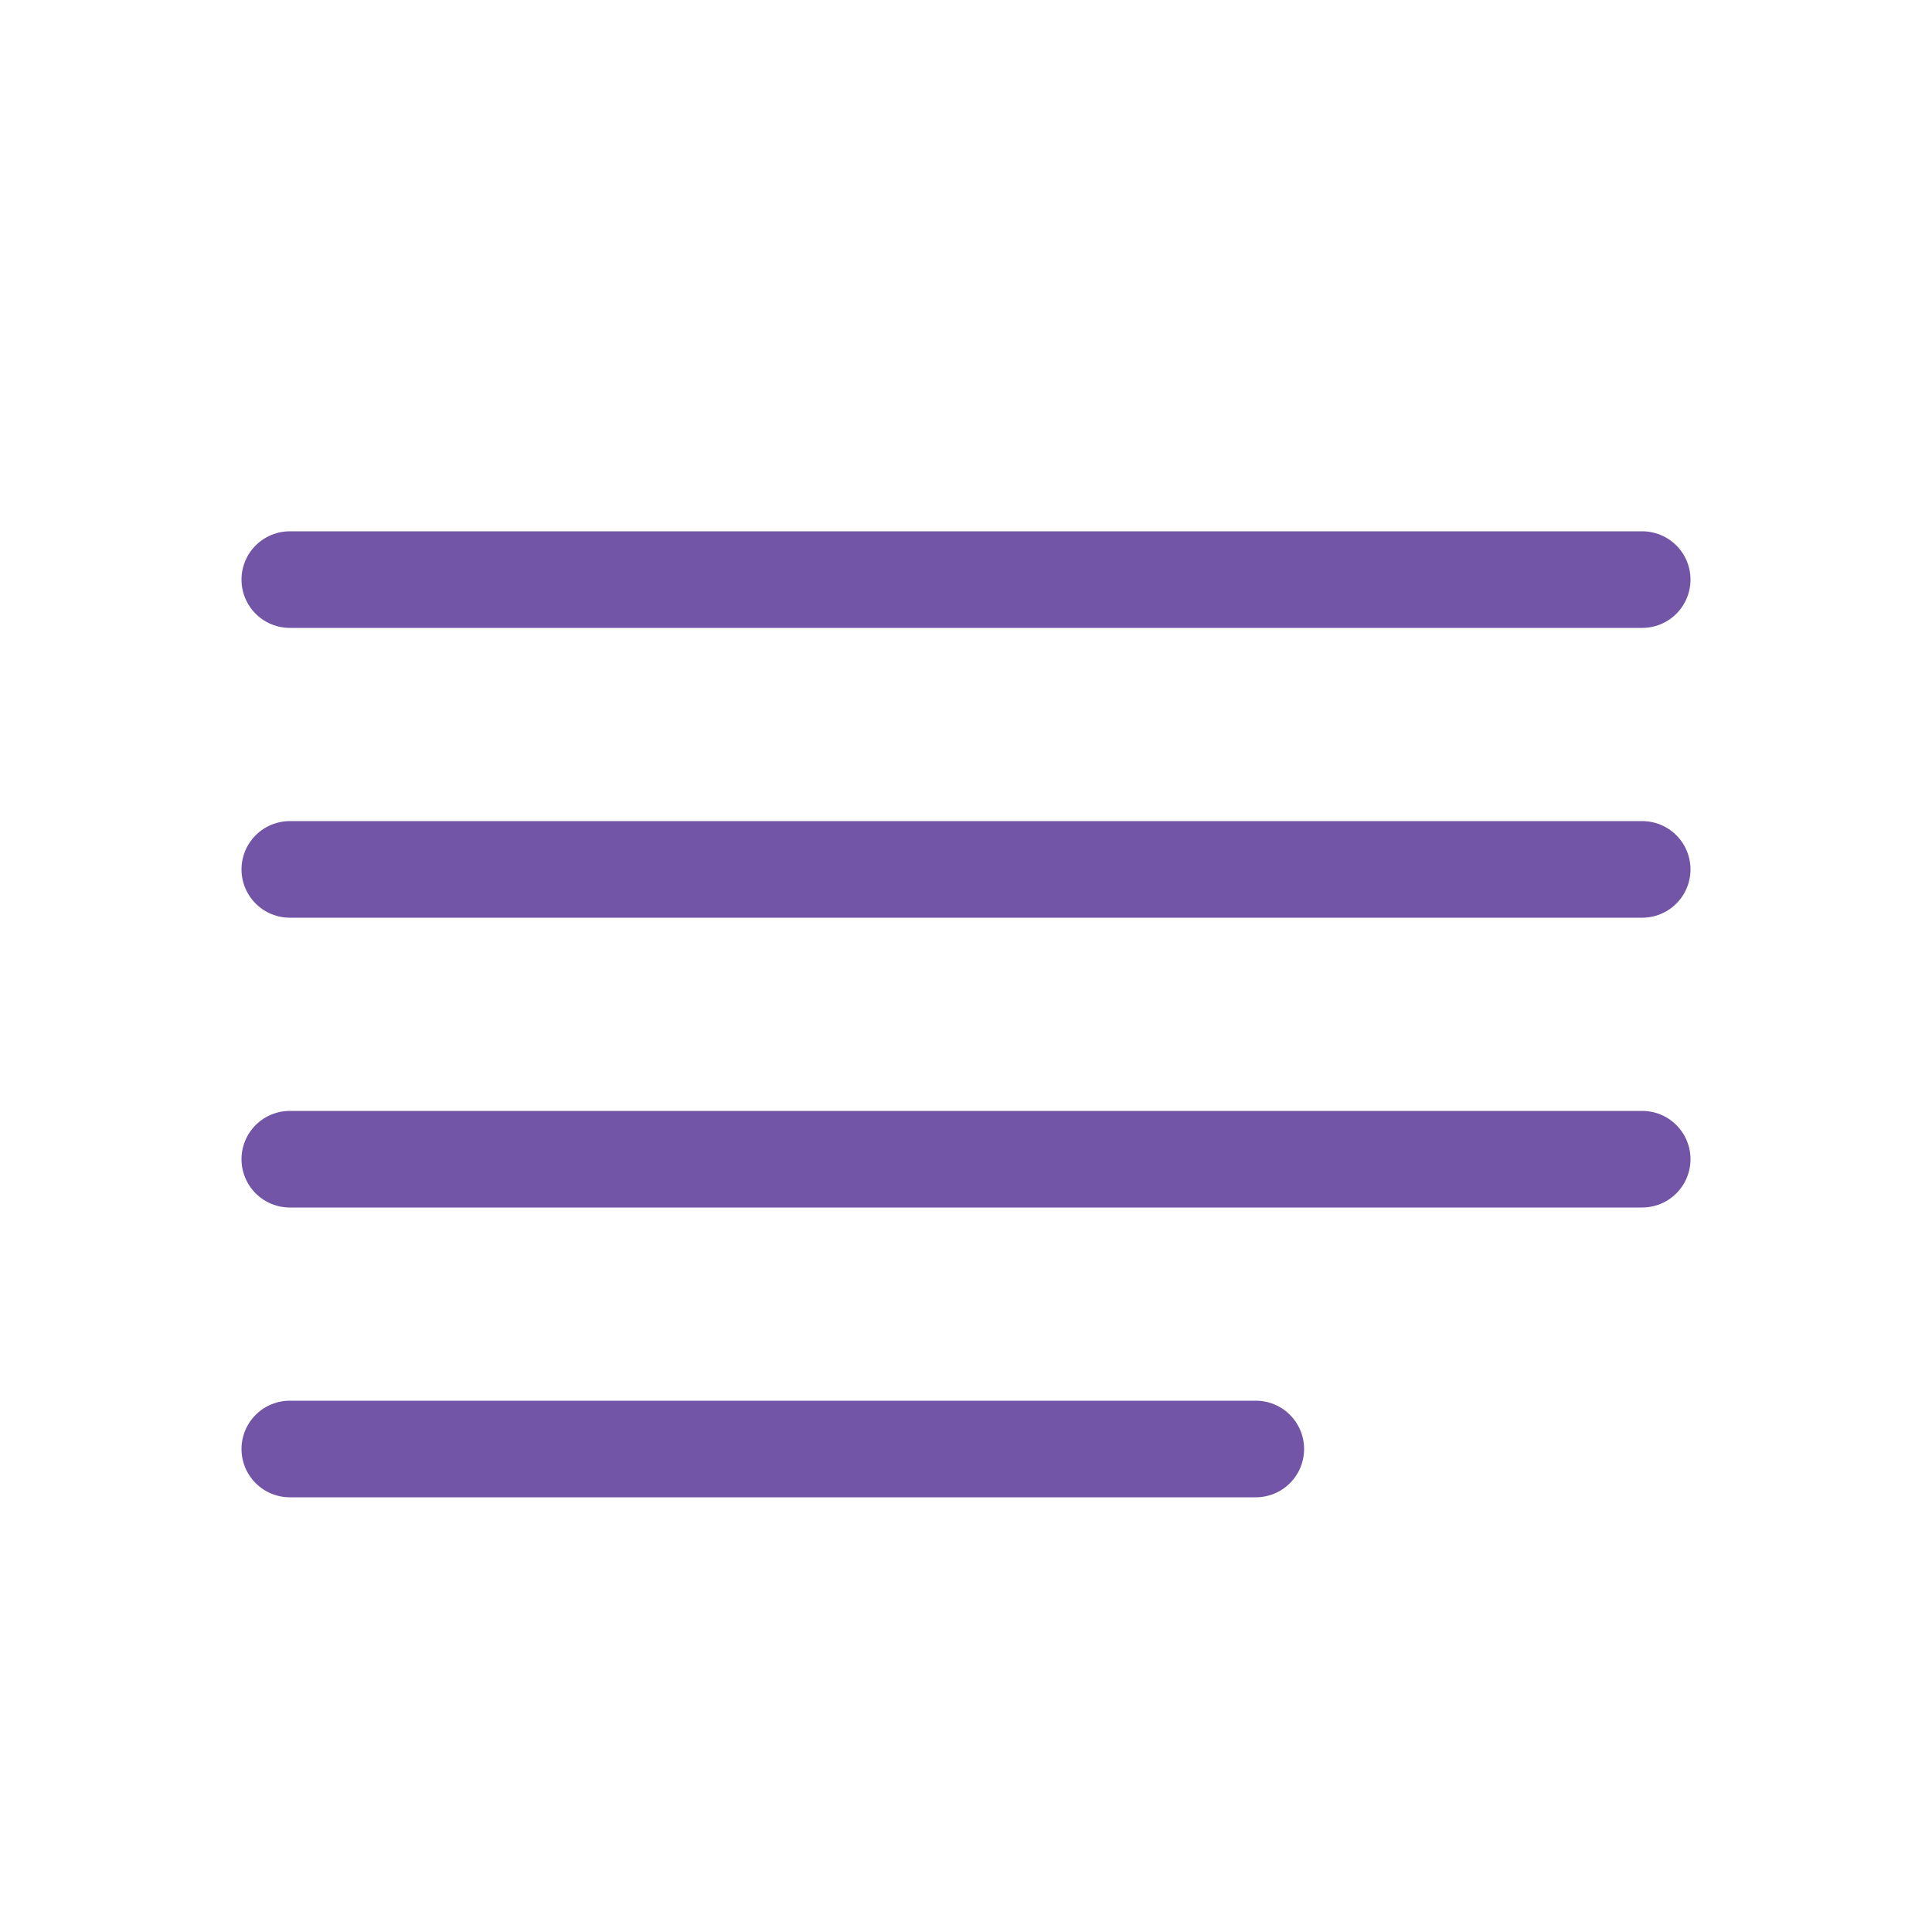 <svg width="20" height="20" viewBox="0 0 20 20" fill="none" xmlns="http://www.w3.org/2000/svg">
<path d="M3 6H17" stroke="#7255A7" stroke-linecap="round"/>
<path d="M3 9H17" stroke="#7255A7" stroke-linecap="round"/>
<path d="M3 12H17" stroke="#7255A7" stroke-linecap="round"/>
<path d="M3 15H13" stroke="#7255A7" stroke-linecap="round"/>
</svg>
